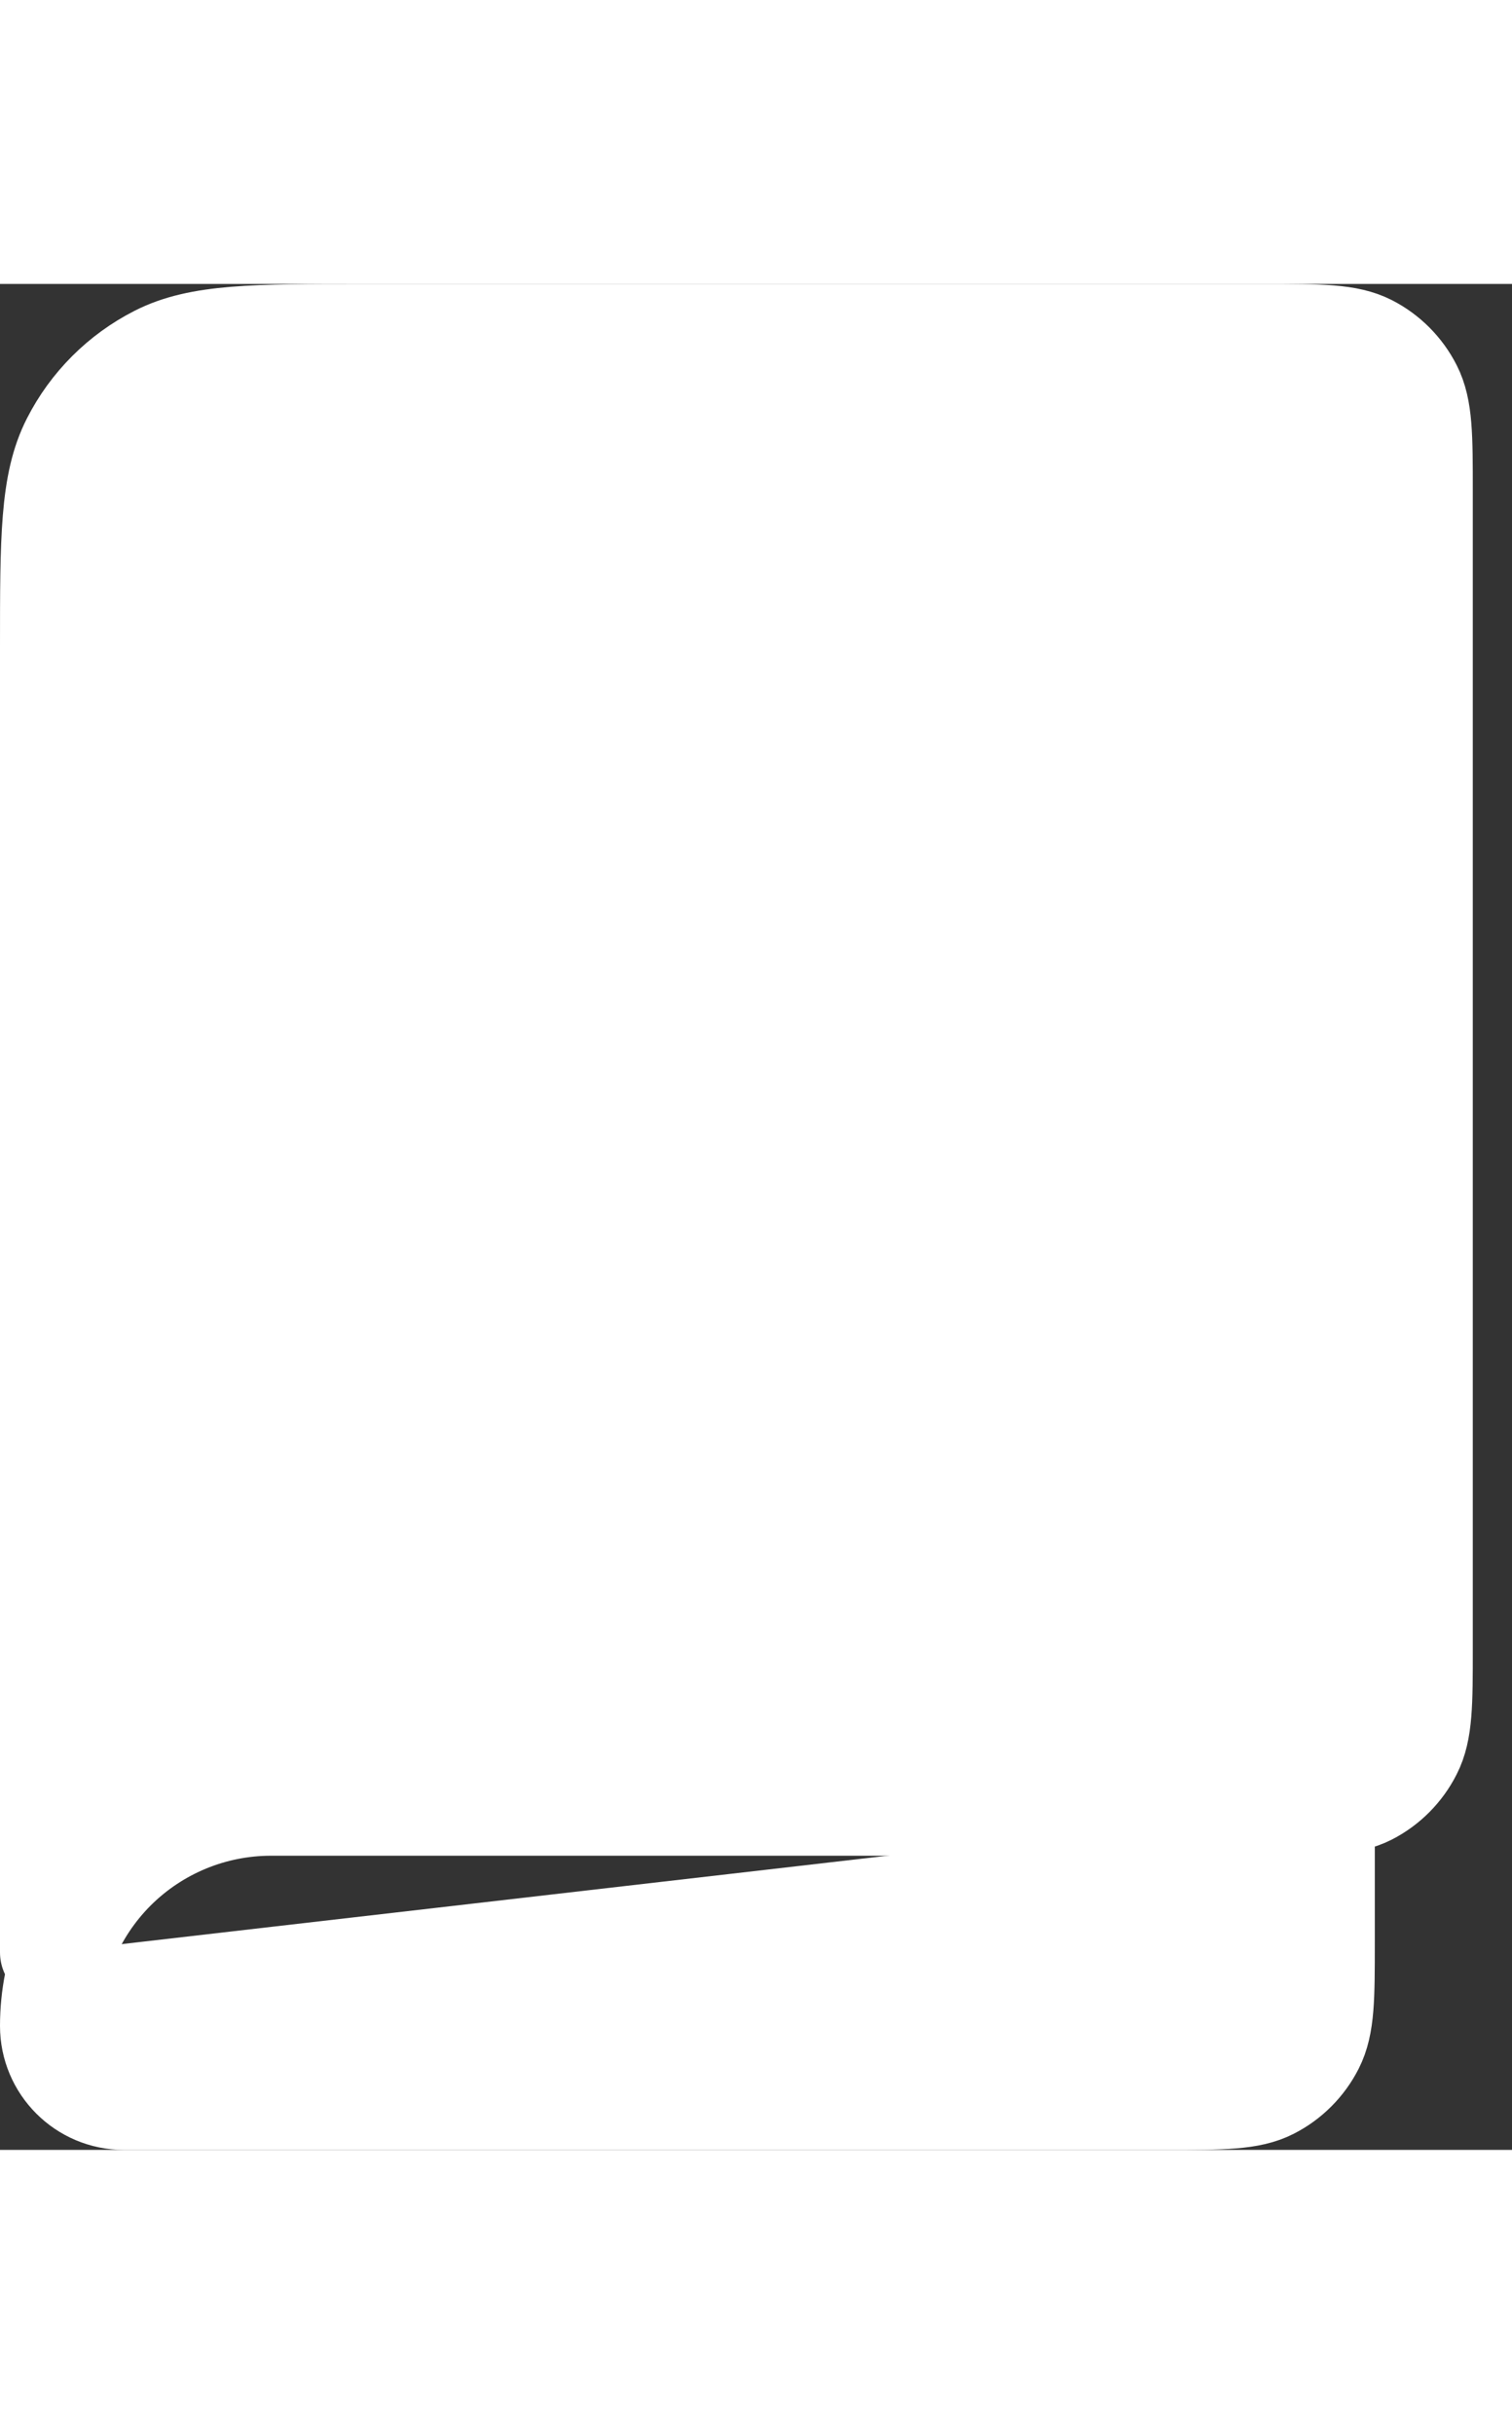 <svg width="23" height="37" viewBox="0 0 30 37" fill="none" xmlns="http://www.w3.org/2000/svg">
<rect x="0" y="0" width="30" height="37" fill="#333333" stroke="none"/>
<path d="M1 33.083V7.222C1 5.044 1 3.956 1.424 3.123C1.797 2.39 2.39 1.797 3.123 1.424C3.956 1 5.044 1 7.222 1H25.111C26.2 1 26.744 1 27.163 1.212C27.528 1.399 27.824 1.696 28.01 2.062C28.222 2.478 28.222 3.022 28.222 4.111V27.056C28.222 28.144 28.222 28.689 28.008 29.105C27.823 29.47 27.527 29.768 27.163 29.955C26.744 30.167 26.2 30.167 25.115 30.167H5.375C4.215 30.167 3.102 30.628 2.281 31.448C1.461 32.269 1 33.381 1 34.542C1 35.347 1.653 36 2.458 36H23.171C24.258 36 24.804 36 25.218 35.788C25.583 35.602 25.88 35.304 26.066 34.938C26.278 34.522 26.278 33.978 26.278 32.889V30.167" fill="white"/>
<path d="M1 33.083V7.222C1 5.044 1 3.956 1.424 3.123C1.797 2.39 2.39 1.797 3.123 1.424C3.956 1 5.044 1 7.222 1H25.111C26.2 1 26.744 1 27.163 1.212C27.528 1.399 27.824 1.696 28.01 2.062C28.222 2.478 28.222 3.022 28.222 4.111V27.056C28.222 28.144 28.222 28.689 28.008 29.105C27.823 29.47 27.527 29.768 27.163 29.955C26.744 30.167 26.2 30.167 25.115 30.167H5.375C4.215 30.167 3.102 30.628 2.281 31.448C1.461 32.269 1 33.381 1 34.542C1 35.347 1.653 36 2.458 36H23.171C24.258 36 24.804 36 25.218 35.788C25.583 35.602 25.88 35.304 26.066 34.938C26.278 34.522 26.278 33.978 26.278 32.889V30.167" stroke="white" stroke-width="2" stroke-linecap="round" stroke-linejoin="round"/>
</svg>
